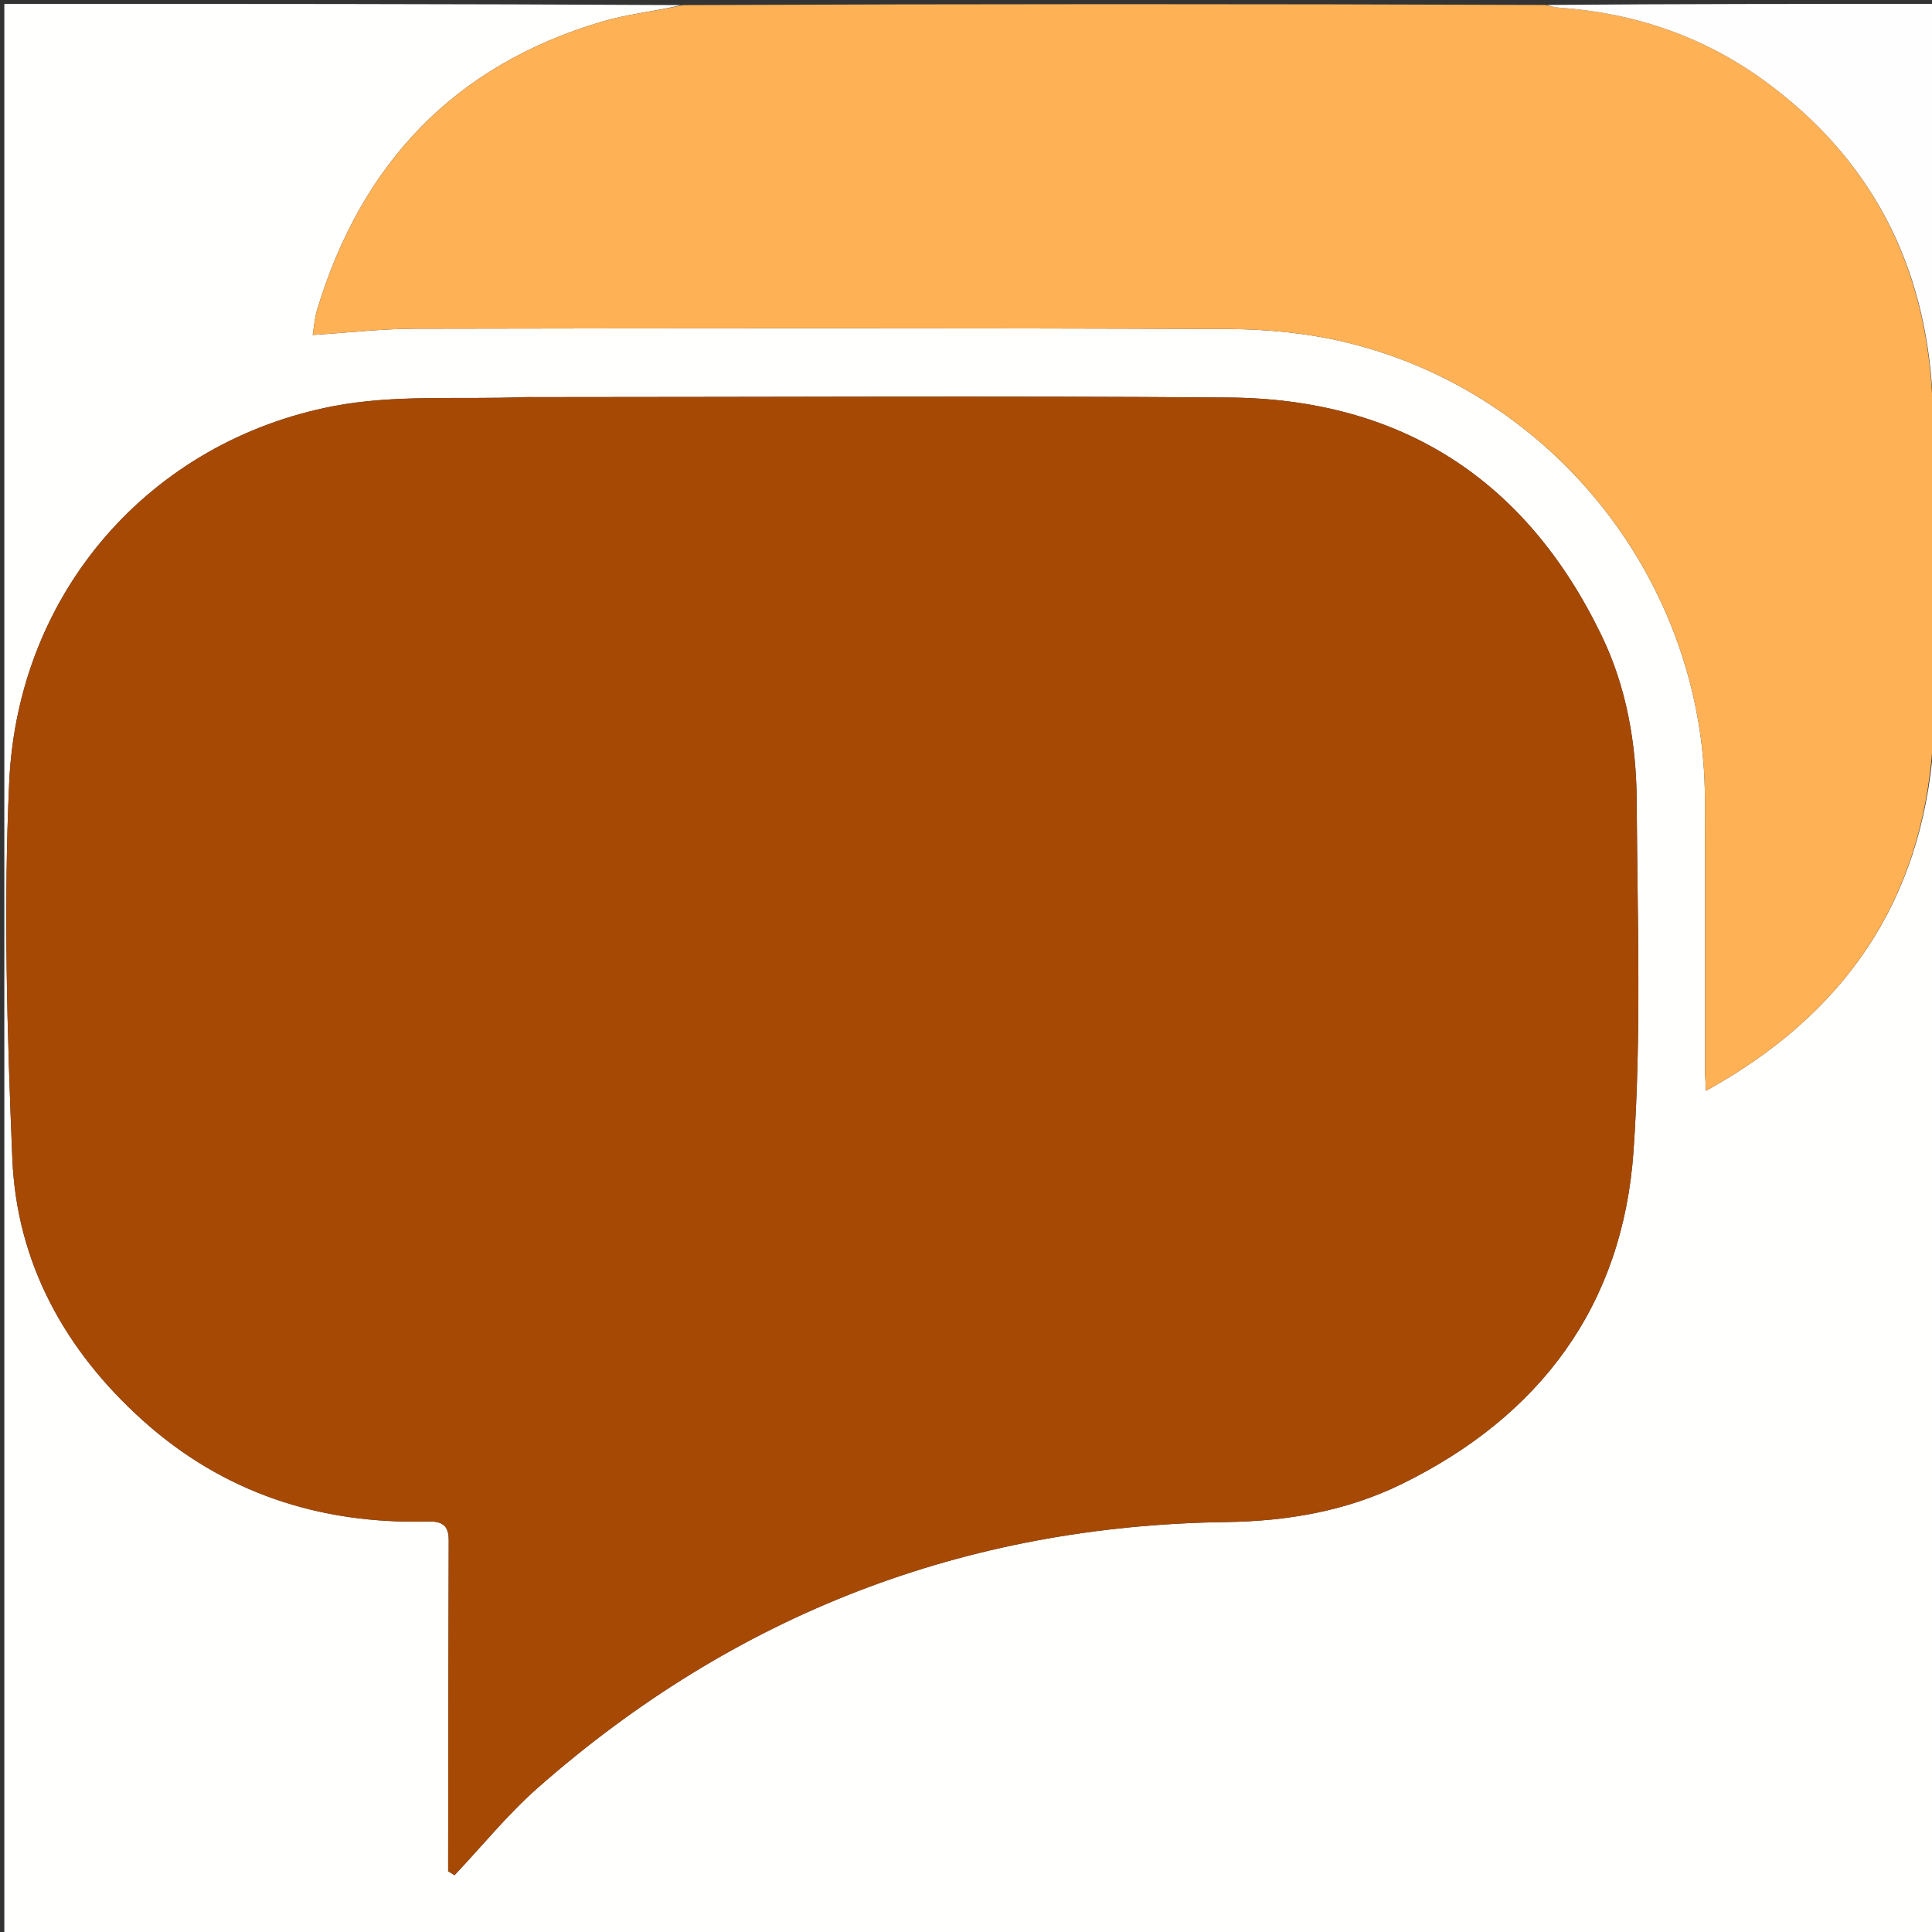 <svg version="1.1" id="Layer_1" xmlns="http://www.w3.org/2000/svg" xmlns:xlink="http://www.w3.org/1999/xlink" x="0px" y="0px"
	 width="100%" viewBox="0 0 500 500" enable-background="new 0 0 500 500" xml:space="preserve">
<rect x="0" y="0" width="500" height="500" fill="#333333" stroke="none"/>
<path fill="#FFFFFE" opacity="1" stroke="none" 
	d="
M501,193 
	C501,295.637 501,398.274 501,500.955 
	C334.412,500.955 167.823,500.955 1.118,500.955 
	C1.118,334.333 1.118,167.667 1.118,1 
	C59.435,1 117.752,1 176.304,1.317 
	C169.547,2.939 162.374,3.633 155.593,5.65 
	C117.445,16.997 93.417,42.478 82.036,80.29 
	C81.411,82.366 81.278,84.59 80.926,86.69 
	C90.294,86.094 98.9,85.088 107.506,85.072 
	C177.629,84.943 247.753,84.86 317.875,85.153 
	C328.103,85.196 338.581,86.236 348.502,88.636 
	C402.559,101.713 441.087,151.085 441.232,206.69 
	C441.293,230.009 441.24,253.328 441.256,276.647 
	C441.257,278.232 441.394,279.817 441.509,282.292 
	C477.304,262.508 497.274,233.435 500.369,193.071 
	C500.58,193.06 501,193 501,193 
M138.5,102.775 
	C137.501,102.776 136.5,102.744 135.502,102.783 
	C119.054,103.428 102.21,102.033 86.232,105.121 
	C39.233,114.203 4.661,152.83 2.384,202.402 
	C0.897,234.788 1.856,267.354 3.187,299.78 
	C4.3,326.922 16.863,349.493 36.875,367.528 
	C57.724,386.317 82.734,394.494 110.669,393.762 
	C114.512,393.661 116.145,394.783 116.131,398.689 
	C116.033,425.679 116.021,452.669 115.981,479.66 
	C115.979,481.194 115.981,482.729 115.981,484.264 
	C116.529,484.612 117.078,484.959 117.626,485.307 
	C124.812,477.704 131.45,469.478 139.273,462.599 
	C190.136,417.874 249.517,394.834 317.318,393.906 
	C333.18,393.689 348.5,391.059 362.771,384.062 
	C398.634,366.477 419.978,337.831 422.751,297.934 
	C424.838,267.916 423.739,237.658 423.577,207.51 
	C423.497,192.614 421.006,177.942 414.44,164.382 
	C394.941,124.109 362.641,103.224 317.942,102.88 
	C258.464,102.423 198.981,102.772 138.5,102.775 
z"/>
<path fill="#FFB155" opacity="1" stroke="none" 
	d="
M500.158,193.083 
	C497.274,233.435 477.304,262.508 441.509,282.292 
	C441.394,279.817 441.257,278.232 441.256,276.647 
	C441.24,253.328 441.293,230.009 441.232,206.69 
	C441.087,151.085 402.559,101.713 348.502,88.636 
	C338.581,86.236 328.103,85.196 317.875,85.153 
	C247.753,84.86 177.629,84.943 107.506,85.072 
	C98.9,85.088 90.294,86.094 80.926,86.69 
	C81.278,84.59 81.411,82.366 82.036,80.29 
	C93.417,42.478 117.445,16.997 155.593,5.65 
	C162.374,3.633 169.547,2.939 176.77,1.317 
	C251.021,1 325.042,1 399.823,1.281 
	C401.564,1.705 402.539,1.913 403.524,1.982 
	C422.839,3.322 440.574,9.302 456.282,20.649 
	C484.28,40.874 498.479,68.588 500.093,103.384 
	C500.067,133.598 500.112,163.341 500.158,193.083 
z"/>
<path fill="#FFFEFE" opacity="1" stroke="none" 
	d="
M500.164,102.914 
	C498.479,68.588 484.28,40.874 456.282,20.649 
	C440.574,9.302 422.839,3.322 403.524,1.982 
	C402.539,1.913 401.564,1.705 400.292,1.281 
	C433.594,1 467.188,1 501,1 
	C501,34.687 501,68.375 500.792,102.498 
	C500.585,102.934 500.164,102.914 500.164,102.914 
z"/>
<path fill="#FFE2C0" opacity="1" stroke="none" 
	d="
M500.093,103.384 
	C500.164,102.914 500.585,102.934 500.792,102.967 
	C501,132.688 501,162.375 501,192.531 
	C501,193 500.58,193.06 500.369,193.071 
	C500.112,163.341 500.067,133.598 500.093,103.384 
z"/>
<path fill="#A64905" opacity="1" stroke="none" 
	d="
M139,102.775 
	C198.981,102.772 258.464,102.423 317.942,102.88 
	C362.641,103.224 394.941,124.109 414.44,164.382 
	C421.006,177.942 423.497,192.614 423.577,207.51 
	C423.739,237.658 424.838,267.916 422.751,297.934 
	C419.978,337.831 398.634,366.477 362.771,384.062 
	C348.5,391.059 333.18,393.689 317.318,393.906 
	C249.517,394.834 190.136,417.874 139.273,462.599 
	C131.45,469.478 124.812,477.704 117.626,485.307 
	C117.078,484.959 116.529,484.612 115.981,484.264 
	C115.981,482.729 115.979,481.194 115.981,479.66 
	C116.021,452.669 116.033,425.679 116.131,398.689 
	C116.145,394.783 114.512,393.661 110.669,393.762 
	C82.734,394.494 57.724,386.317 36.875,367.528 
	C16.863,349.493 4.3,326.922 3.187,299.78 
	C1.856,267.354 0.897,234.788 2.384,202.402 
	C4.661,152.83 39.233,114.203 86.232,105.121 
	C102.21,102.033 119.054,103.428 135.502,102.783 
	C136.5,102.744 137.501,102.776 139,102.775 
z"/>
</svg>